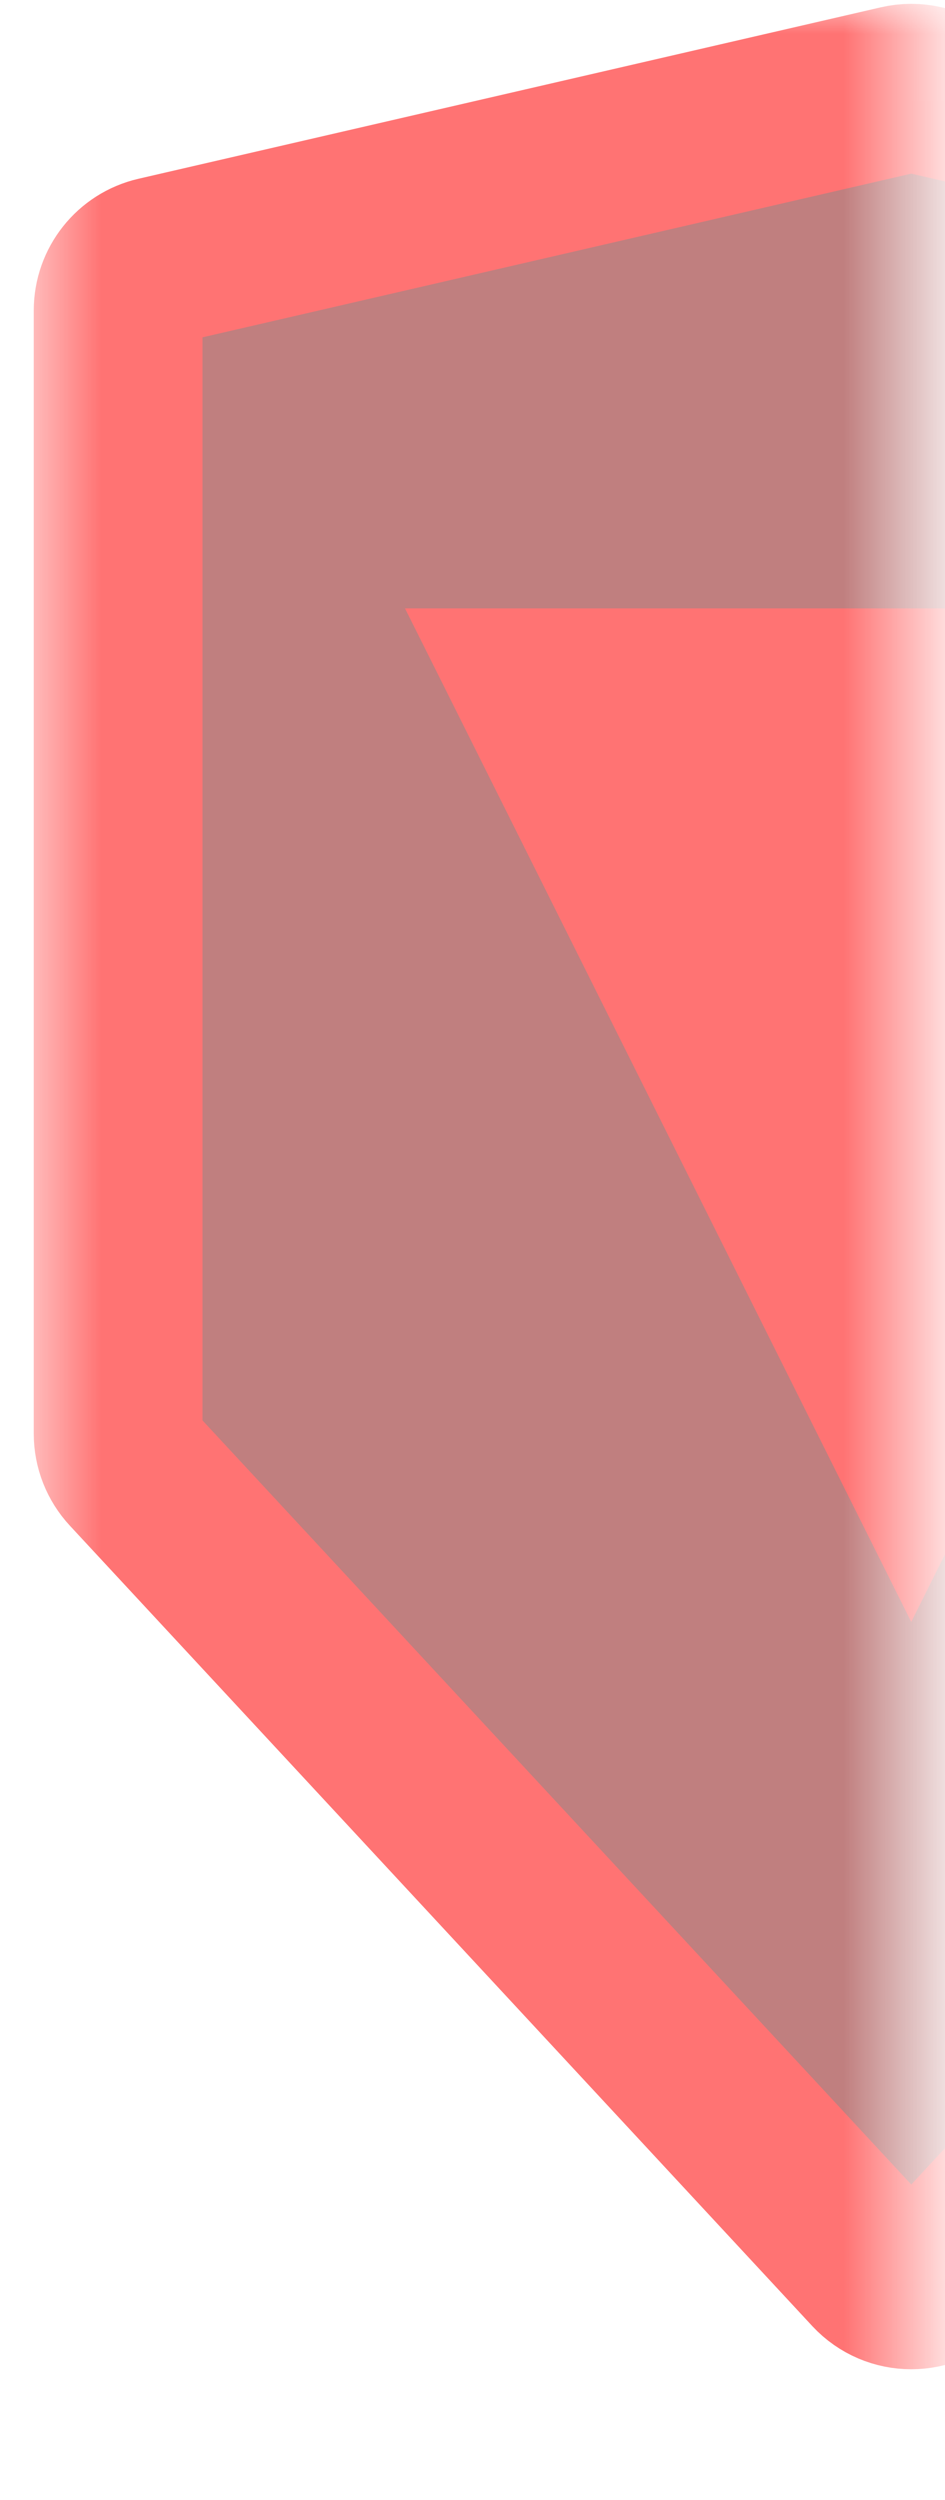 <svg width="14" height="37" viewBox="0 0 14 37" fill="none" xmlns="http://www.w3.org/2000/svg">
<mask id="mask0_1165_2034" style="mask-type:alpha" maskUnits="userSpaceOnUse" x="0" y="0" width="14" height="37">
<rect x="0.5" y="0.004" width="13" height="36" fill="#D9D9D9"/>
</mask>
<g mask="url(#mask0_1165_2034)">
<path d="M13.331 1.326L2.331 3.864C1.991 3.943 1.75 4.246 1.75 4.595V21.218C1.75 21.408 1.822 21.59 1.951 21.729L12.95 33.575C13.247 33.894 13.753 33.894 14.05 33.575L25.05 21.729L25.966 22.579L25.05 21.729C25.178 21.59 25.25 21.408 25.25 21.218V4.595C25.25 4.246 25.009 3.943 24.669 3.864L13.669 1.326C13.558 1.3 13.442 1.3 13.331 1.326Z" fill="#830000" fill-opacity="0.5" stroke="#FF7373" stroke-width="2.5"/>
<path d="M6 9.004H21L13.5 24.004L6 9.004Z" fill="#FF7373"/>
</g>
</svg>

